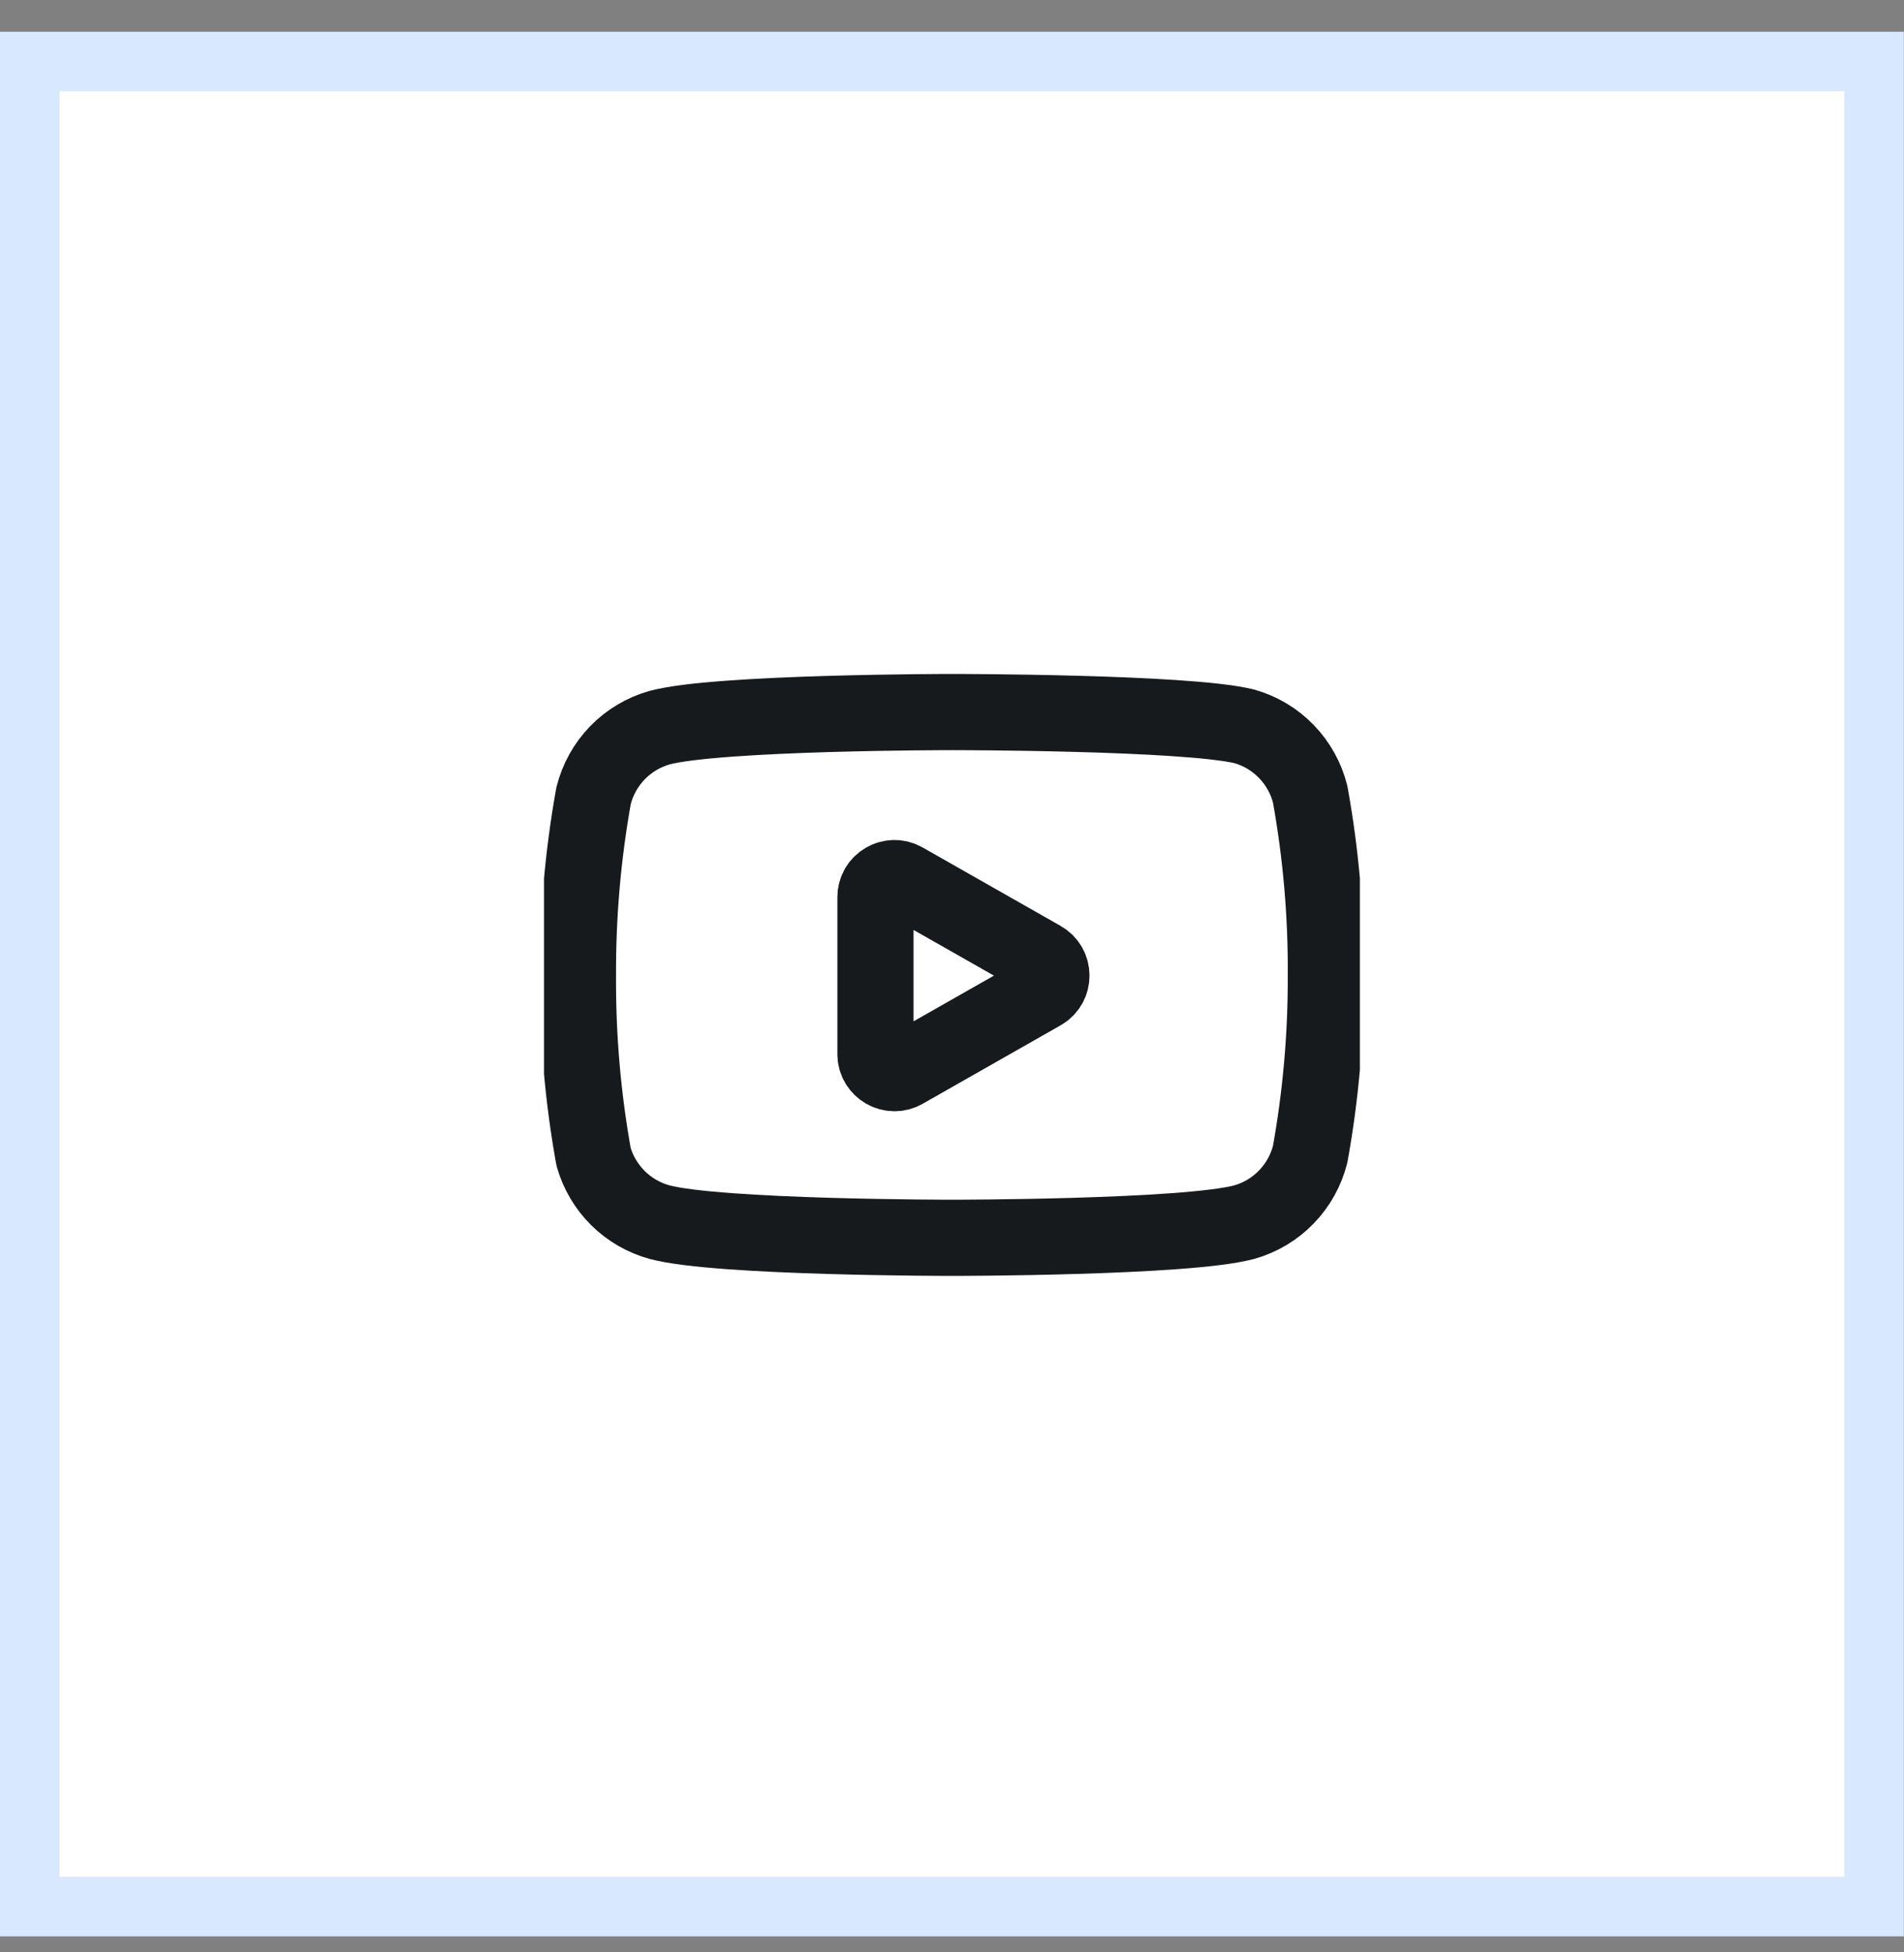 <svg width="40" height="41" viewBox="0 0 40 41" fill="none" xmlns="http://www.w3.org/2000/svg">
<rect x="0" y="0" width="40" height="41" fill="#808080" stroke="none"/>
<rect x="0.625" y="1.292" width="38.747" height="38.747" fill="white"/>
<rect x="0.625" y="1.292" width="38.747" height="38.747" stroke="#D7E8FF" stroke-width="1.25"/>
<g clip-path="url(#clip0_2120_17333)">
<path d="M27.525 16.681C27.44 16.342 27.267 16.031 27.024 15.781C26.781 15.53 26.476 15.348 26.14 15.253C24.911 14.953 19.998 14.953 19.998 14.953C19.998 14.953 15.084 14.953 13.856 15.281C13.52 15.376 13.215 15.558 12.971 15.809C12.728 16.06 12.555 16.371 12.47 16.709C12.246 17.956 12.136 19.221 12.142 20.487C12.134 21.764 12.244 23.038 12.47 24.294C12.564 24.622 12.741 24.921 12.983 25.161C13.226 25.401 13.527 25.575 13.856 25.665C15.084 25.994 19.998 25.994 19.998 25.994C19.998 25.994 24.911 25.994 26.14 25.665C26.476 25.57 26.781 25.388 27.024 25.137C27.267 24.886 27.44 24.576 27.525 24.237C27.748 23 27.858 21.745 27.854 20.487C27.862 19.211 27.752 17.937 27.525 16.681Z" stroke="#171A1D" stroke-width="1.6" stroke-linecap="round" stroke-linejoin="round"/>
<path d="M18.392 22.136C18.392 22.443 18.723 22.635 18.989 22.484L21.887 20.836C22.156 20.683 22.156 20.294 21.887 20.14L18.989 18.493C18.723 18.341 18.392 18.534 18.392 18.84V22.136Z" stroke="#171A1D" stroke-width="1.6" stroke-linecap="round" stroke-linejoin="round"/>
</g>
<defs>
<clipPath id="clip0_2120_17333">
<rect width="17.14" height="17.14" fill="white" transform="translate(11.429 12.096)"/>
</clipPath>
</defs>
</svg>
